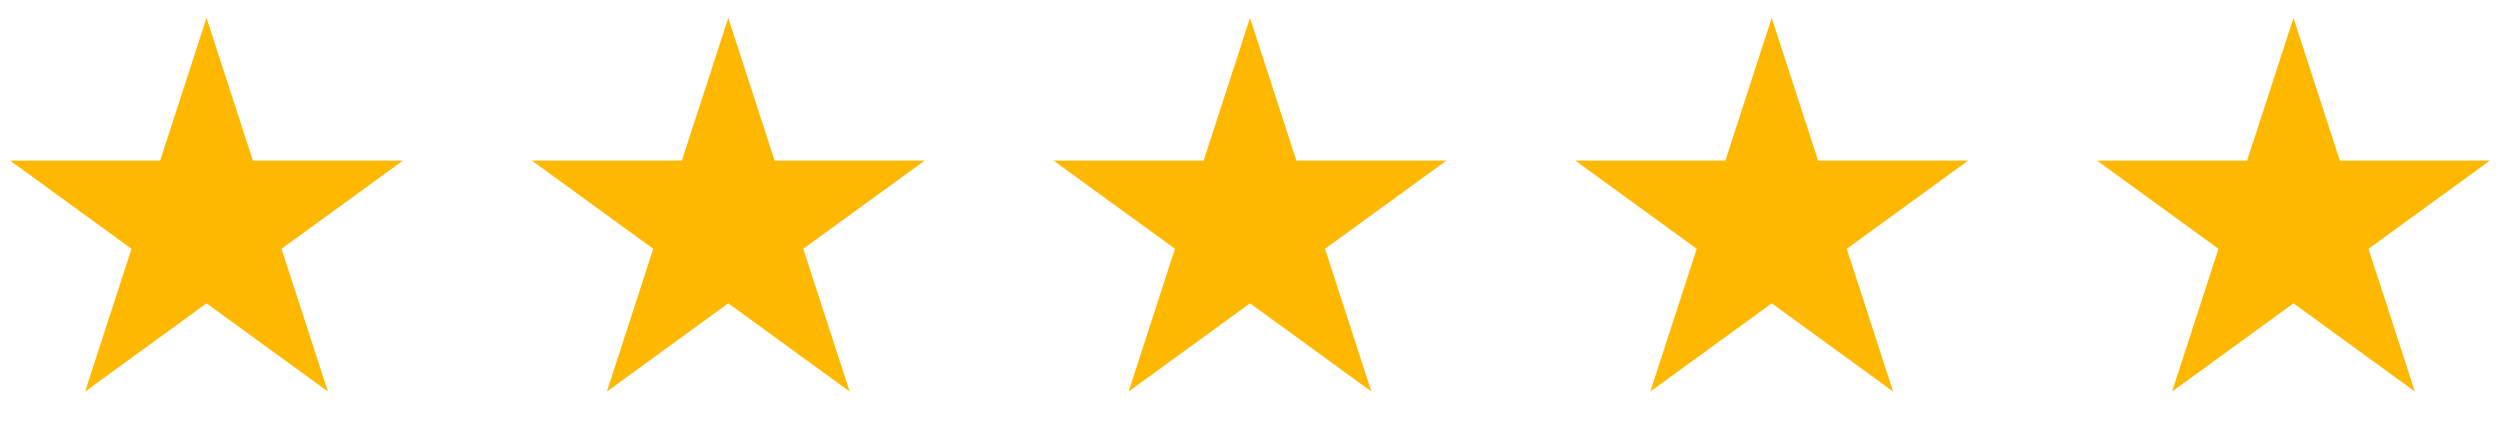 <svg width="115" height="20" viewBox="0 0 115 20" fill="none" xmlns="http://www.w3.org/2000/svg">
<path d="M9.5 0.824L11.633 7.388H18.535L12.951 11.445L15.084 18.01L9.5 13.953L3.916 18.01L6.049 11.445L0.465 7.388H7.367L9.5 0.824Z" fill="#FFB800"/>
<path d="M33.5 0.824L35.633 7.388H42.535L36.951 11.445L39.084 18.01L33.5 13.953L27.916 18.01L30.049 11.445L24.465 7.388H31.367L33.5 0.824Z" fill="#FFB800"/>
<path d="M57.5 0.824L59.633 7.388H66.535L60.951 11.445L63.084 18.01L57.5 13.953L51.916 18.01L54.049 11.445L48.465 7.388H55.367L57.5 0.824Z" fill="#FFB800"/>
<path d="M81.5 0.824L83.633 7.388H90.535L84.951 11.445L87.084 18.01L81.5 13.953L75.916 18.01L78.049 11.445L72.465 7.388H79.367L81.5 0.824Z" fill="#FFB800"/>
<path d="M105.5 0.824L107.633 7.388H114.535L108.951 11.445L111.084 18.01L105.5 13.953L99.916 18.01L102.049 11.445L96.465 7.388H103.367L105.5 0.824Z" fill="#FFB800"/>
</svg>
